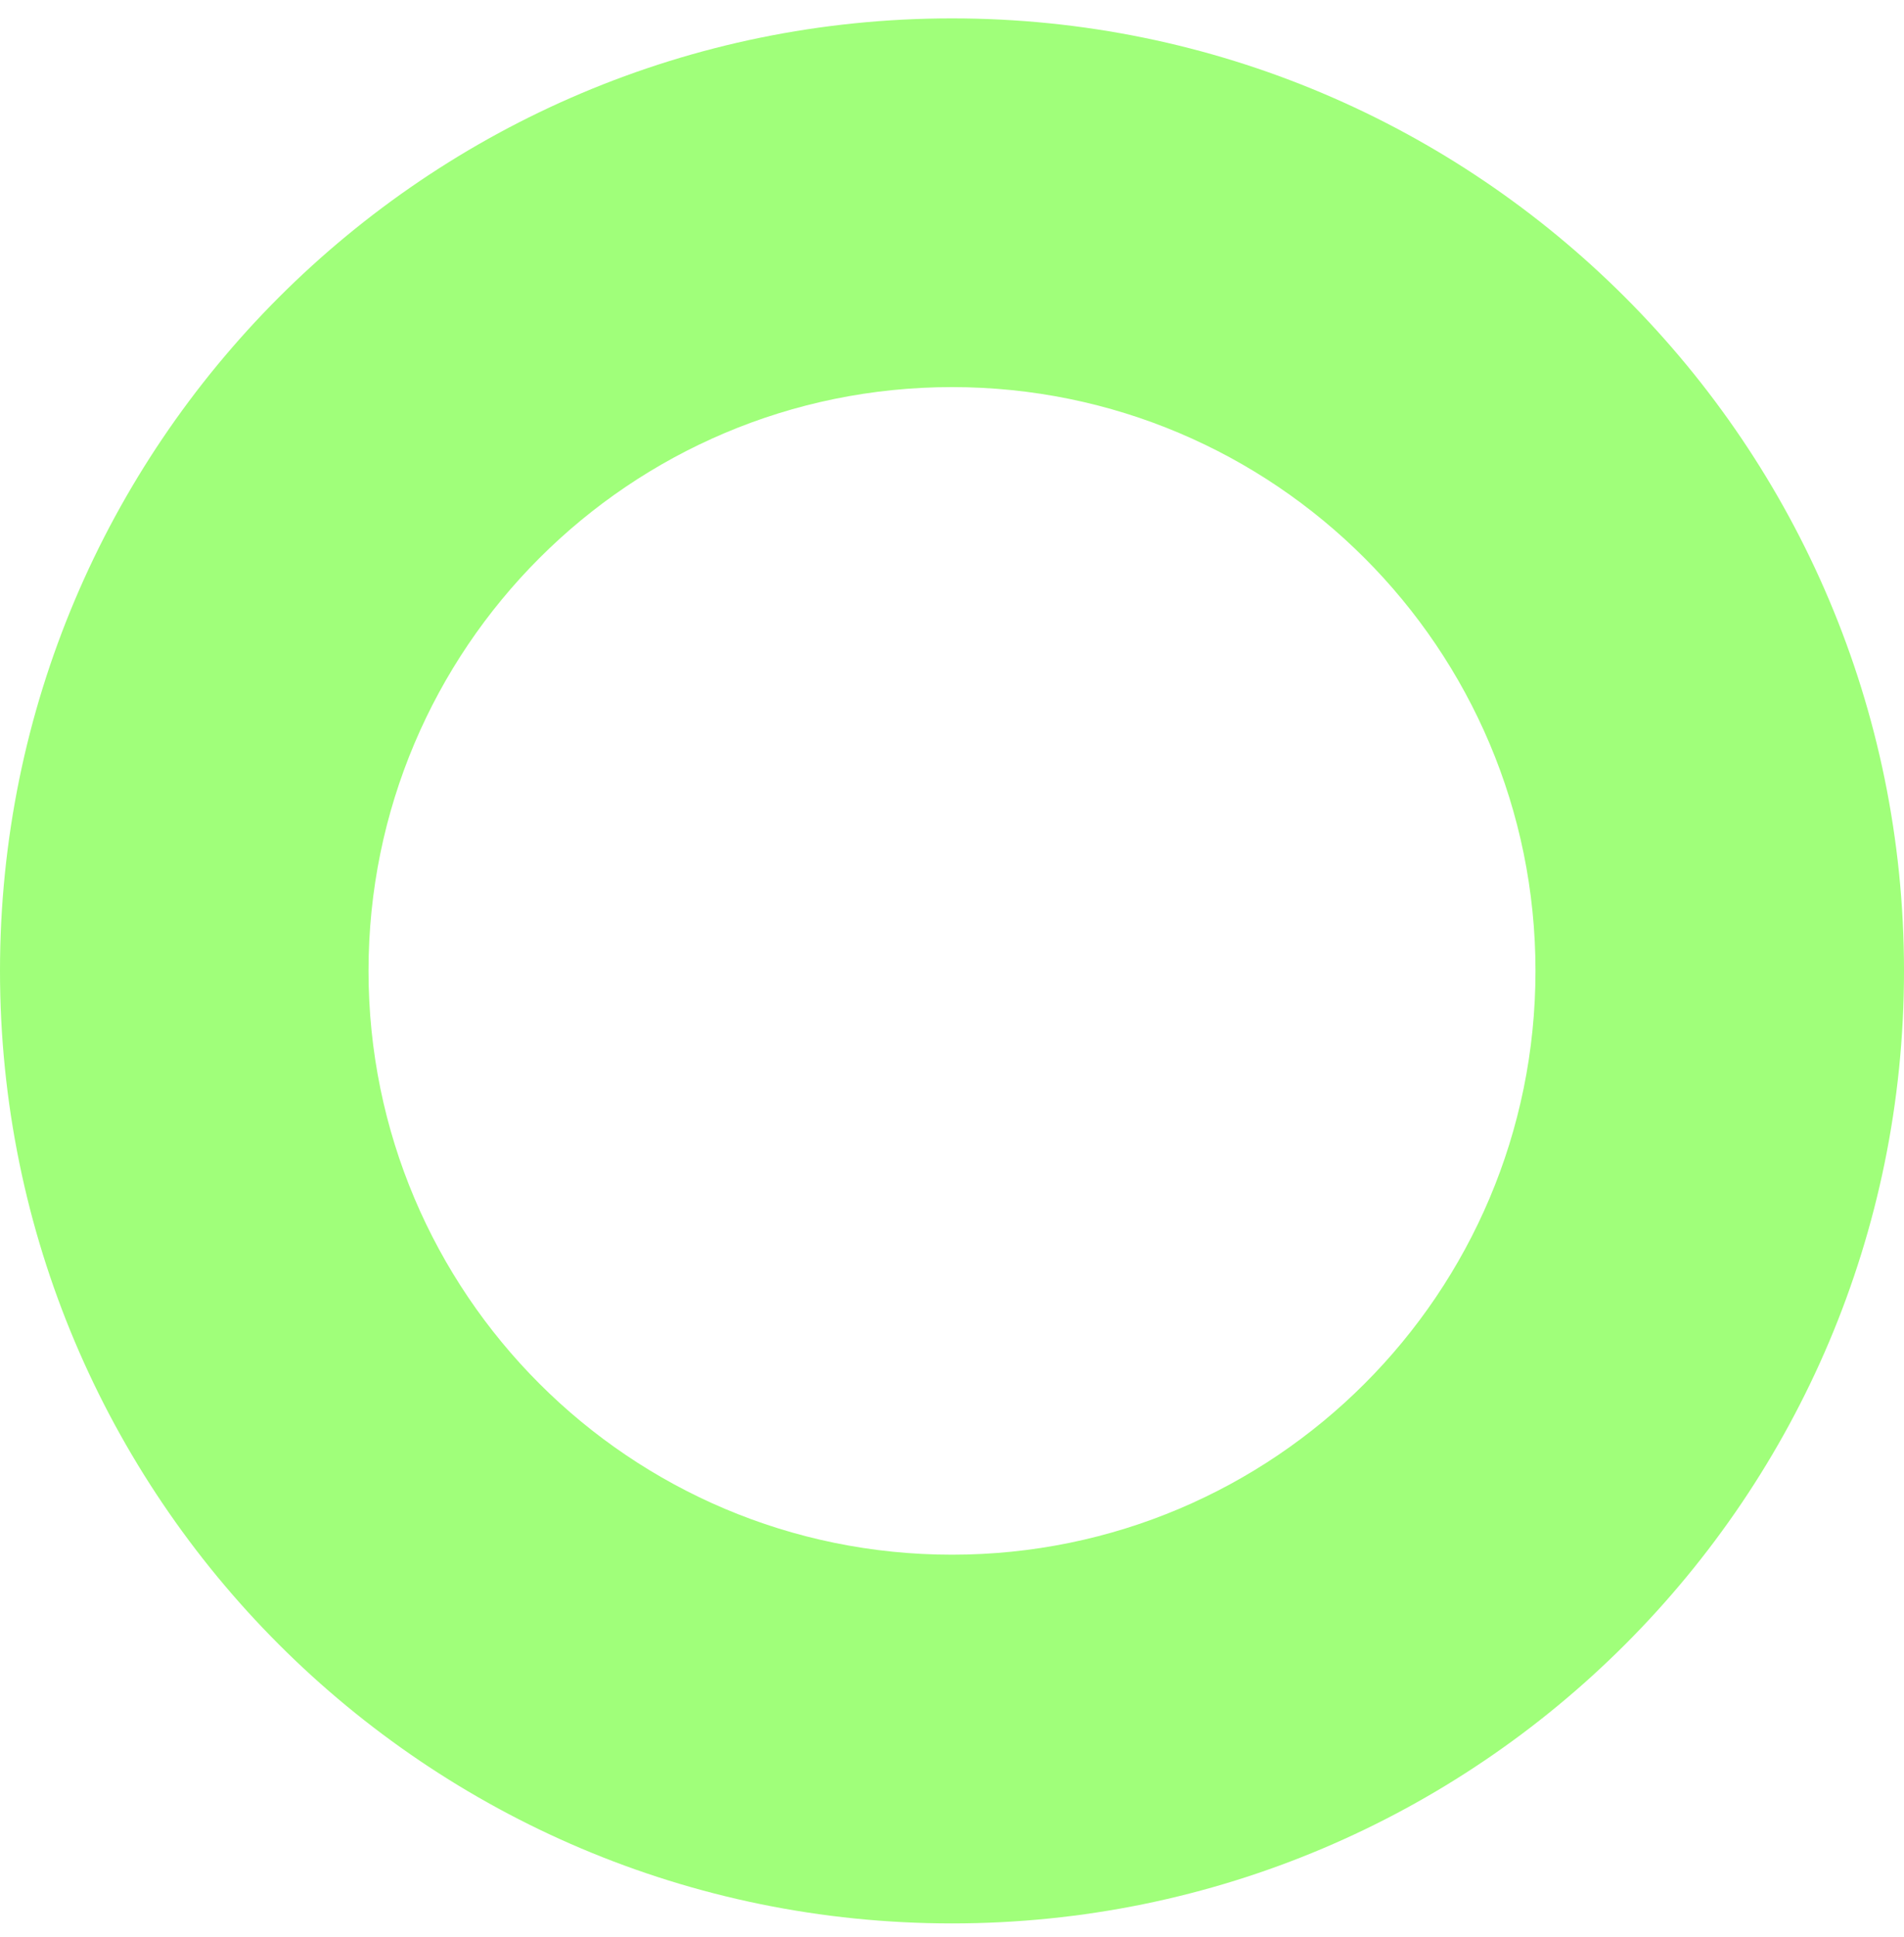 <svg width="60" height="61" viewBox="0 0 60 61" fill="none" xmlns="http://www.w3.org/2000/svg">
<path fill-rule="evenodd" clip-rule="evenodd" d="M30 12.192C19.845 12.192 11.613 20.425 11.613 30.579C11.613 40.734 19.845 48.967 30 48.967C40.155 48.967 48.387 40.734 48.387 30.579C48.387 20.425 40.155 12.192 30 12.192ZM0 30.579C0 14.011 13.431 0.579 30 0.579C46.569 0.579 60 14.011 60 30.579C60 47.148 46.569 60.58 30 60.58C13.431 60.58 0 47.148 0 30.579Z" fill="#a0ff7a"/>
</svg>
